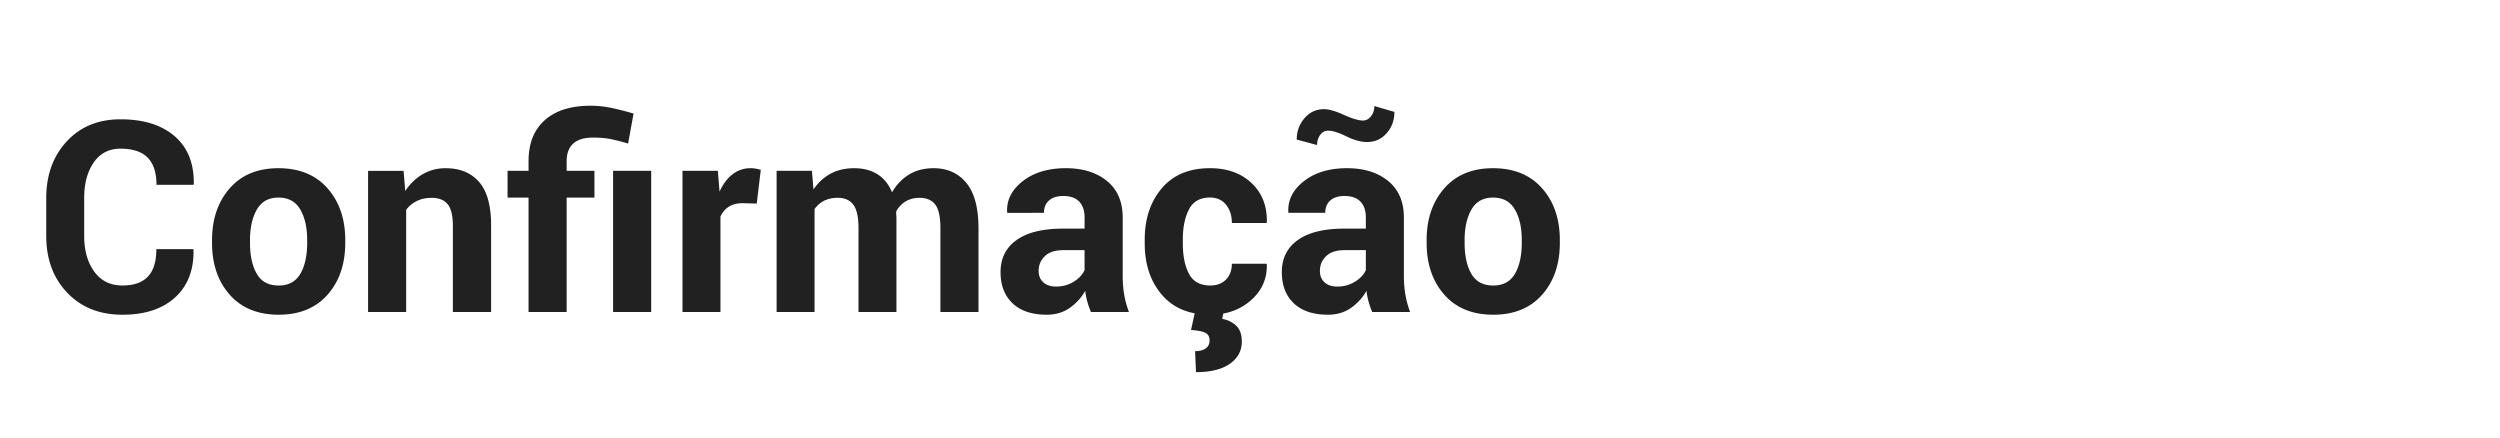 <svg xmlns="http://www.w3.org/2000/svg" width="200" height="35" viewBox="0 0 200 35"><g fill="#212121"><path d="M15.46 19.93l.022.062c.028 1.62-.466 2.89-1.482 3.81-1.016.918-2.418 1.377-4.206 1.377-1.823 0-3.295-.587-4.415-1.76-1.12-1.172-1.68-2.687-1.68-4.545V15.86c0-1.852.545-3.367 1.638-4.546 1.092-1.18 2.526-1.77 4.3-1.77 1.85 0 3.298.453 4.342 1.358 1.043.904 1.55 2.178 1.524 3.82l-.02.063h-2.965c0-.974-.236-1.7-.706-2.176s-1.195-.716-2.176-.716c-.912 0-1.623.367-2.134 1.1-.51.735-.767 1.683-.767 2.845v3.036c0 1.17.27 2.123.81 2.86.538.737 1.288 1.105 2.248 1.105.91 0 1.59-.236 2.04-.714.45-.477.674-1.208.674-2.196h2.95zM16.964 19.208c0-1.684.47-3.063 1.41-4.138.938-1.075 2.24-1.613 3.902-1.613 1.67 0 2.978.536 3.924 1.607.946 1.072 1.42 2.453 1.42 4.143v.22c0 1.697-.472 3.08-1.415 4.148s-2.246 1.602-3.91 1.602c-1.668 0-2.975-.533-3.918-1.602s-1.414-2.45-1.414-4.148v-.22zm3.037.22c0 1.03.182 1.855.544 2.48.36.622.946.933 1.753.933.787 0 1.362-.312 1.728-.937.365-.627.548-1.45.548-2.474v-.22c0-1.003-.185-1.82-.553-2.453-.37-.633-.95-.95-1.743-.95-.787 0-1.362.318-1.728.955S20 18.215 20 19.21v.218zM32.286 13.667l.136 1.618a4.127 4.127 0 0 1 1.388-1.347 3.6 3.6 0 0 1 1.847-.48c1.14 0 2.032.367 2.672 1.1.64.735.96 1.896.96 3.48v6.92h-3.06V18.05c0-.807-.14-1.38-.422-1.717s-.705-.506-1.268-.506c-.453 0-.85.085-1.195.256a2.33 2.33 0 0 0-.85.705v8.172h-3.048V13.667h2.84zM42.284 24.96v-9.154h-1.68v-2.14h1.68v-.772c0-1.42.433-2.514 1.3-3.282.865-.77 2.084-1.153 3.657-1.153.543 0 1.08.053 1.608.16s1.14.264 1.837.465l-.438 2.4c-.508-.153-.97-.27-1.383-.354s-.89-.124-1.424-.124c-.703 0-1.23.16-1.58.48-.353.32-.528.79-.528 1.41v.77h2.223v2.14h-2.223v9.154h-3.048zm9.81 0h-3.047V13.666h3.048V24.96zM60.538 16.286l-1.117-.03c-.45 0-.824.093-1.116.28a1.787 1.787 0 0 0-.668.794v7.63H54.6V13.666h2.828l.136 1.67c.265-.59.607-1.052 1.028-1.383a2.29 2.29 0 0 1 1.456-.496c.153 0 .294.012.423.037s.26.054.393.09l-.325 2.7zM64.953 13.667l.125 1.492c.362-.543.815-.962 1.362-1.258s1.178-.444 1.895-.444c.724 0 1.343.16 1.857.48.515.32.905.804 1.17 1.45.347-.604.8-1.078 1.356-1.418s1.21-.512 1.962-.512c1.113 0 1.99.395 2.635 1.185.643.79.965 1.995.965 3.617v6.7h-3.048v-6.71c0-.905-.14-1.535-.417-1.89-.278-.354-.692-.532-1.242-.532-.432 0-.806.096-1.122.287-.316.19-.568.458-.756.798 0 .132.003.246.01.34.008.093.01.188.01.286v7.42H68.68v-6.712c0-.883-.14-1.508-.417-1.874-.277-.365-.695-.548-1.25-.548-.412 0-.772.08-1.08.235-.31.158-.566.378-.768.664v8.235h-3.037V13.666h2.828zM87.277 24.96a6.448 6.448 0 0 1-.287-.815 5.678 5.678 0 0 1-.172-.876 4.173 4.173 0 0 1-1.242 1.366c-.515.36-1.127.542-1.837.542-1.184 0-2.095-.304-2.735-.913-.64-.608-.96-1.438-.96-2.49 0-1.104.426-1.962 1.28-2.57.85-.61 2.095-.914 3.73-.914h1.712v-.897c0-.542-.143-.963-.428-1.263-.286-.3-.71-.45-1.274-.45-.494 0-.875.12-1.143.36s-.402.57-.402.987H80.59l-.02-.063c-.05-.953.366-1.776 1.246-2.468s2.03-1.04 3.45-1.04c1.356 0 2.454.342 3.292 1.024.838.682 1.258 1.66 1.258 2.933v4.665c0 .53.04 1.026.12 1.493.08.467.207.93.38 1.39h-3.037zm-2.787-2.036c.53 0 1.002-.132 1.42-.396s.702-.57.855-.92v-1.596h-1.712c-.647 0-1.136.16-1.466.48s-.496.713-.496 1.18c0 .382.125.687.372.913.247.226.59.34 1.028.34zM96.816 22.84c.53 0 .95-.157 1.263-.475.312-.316.468-.74.468-1.268h2.777l.02.063c.028 1.14-.395 2.096-1.272 2.864-.876.77-1.962 1.153-3.256 1.153-1.67 0-2.96-.533-3.872-1.602s-1.367-2.434-1.367-4.097v-.313c0-1.656.454-3.022 1.362-4.097.908-1.075 2.193-1.613 3.856-1.613 1.378 0 2.488.396 3.33 1.19.842.793 1.25 1.837 1.22 3.13l-.02.064H98.55c0-.585-.156-1.07-.465-1.457s-.74-.58-1.29-.58c-.785 0-1.343.315-1.674.945s-.495 1.435-.495 2.417v.313c0 1.002.165 1.813.496 2.432.33.62.896.93 1.696.93zm1.075 2.077l-.114.595a2.1 2.1 0 0 1 1.117.543c.3.285.45.706.45 1.263 0 .745-.32 1.34-.956 1.785s-1.54.668-2.708.668l-.074-1.68c.355 0 .637-.07.845-.214.21-.143.314-.36.314-.652 0-.285-.11-.485-.334-.6-.223-.115-.605-.19-1.148-.225l.324-1.483h2.285zM109.778 24.96a6.292 6.292 0 0 1-.286-.815 5.68 5.68 0 0 1-.173-.876 4.173 4.173 0 0 1-1.243 1.366c-.515.36-1.127.542-1.837.542-1.183 0-2.094-.304-2.734-.913-.64-.608-.96-1.438-.96-2.49 0-1.104.427-1.962 1.278-2.57.853-.61 2.097-.914 3.73-.914h1.713v-.897c0-.542-.143-.963-.428-1.263-.287-.3-.71-.45-1.274-.45-.494 0-.875.12-1.144.36-.268.24-.4.57-.4.987h-2.934l-.02-.063c-.05-.953.365-1.776 1.246-2.468.88-.692 2.03-1.04 3.45-1.04 1.355 0 2.453.342 3.292 1.024.838.682 1.257 1.66 1.257 2.933v4.665c0 .53.04 1.026.12 1.493.08.467.207.93.38 1.39h-3.035zm1.775-16.01c0 .667-.207 1.236-.62 1.706s-.94.705-1.57.705c-.488 0-1.04-.15-1.655-.453s-1.104-.454-1.467-.454c-.25 0-.458.113-.625.34s-.25.495-.25.808l-1.628-.437c0-.654.206-1.223.62-1.707.414-.483.935-.725 1.56-.725.39 0 .92.152 1.588.455.668.303 1.183.454 1.544.454.235 0 .444-.112.626-.335.18-.223.27-.497.27-.824l1.607.47zm-4.56 13.974a2.6 2.6 0 0 0 1.418-.396c.42-.265.704-.57.857-.92v-1.596h-1.712c-.647 0-1.136.16-1.466.48-.332.32-.497.713-.497 1.18 0 .382.123.687.37.913.248.226.59.34 1.03.34zM114.13 19.208c0-1.684.47-3.063 1.41-4.138.94-1.075 2.24-1.613 3.903-1.613 1.67 0 2.978.536 3.924 1.607.946 1.072 1.42 2.453 1.42 4.143v.22c0 1.697-.472 3.08-1.414 4.148-.943 1.068-2.246 1.602-3.91 1.602-1.67 0-2.975-.533-3.918-1.602-.942-1.068-1.414-2.45-1.414-4.148v-.22zm3.038.22c0 1.03.18 1.855.543 2.48.362.622.947.933 1.754.933.786 0 1.362-.312 1.728-.937.365-.627.548-1.45.548-2.474v-.22c0-1.003-.185-1.82-.553-2.453-.37-.633-.95-.95-1.743-.95-.786 0-1.362.318-1.728.955s-.548 1.453-.548 2.447v.218z"/></g></svg>